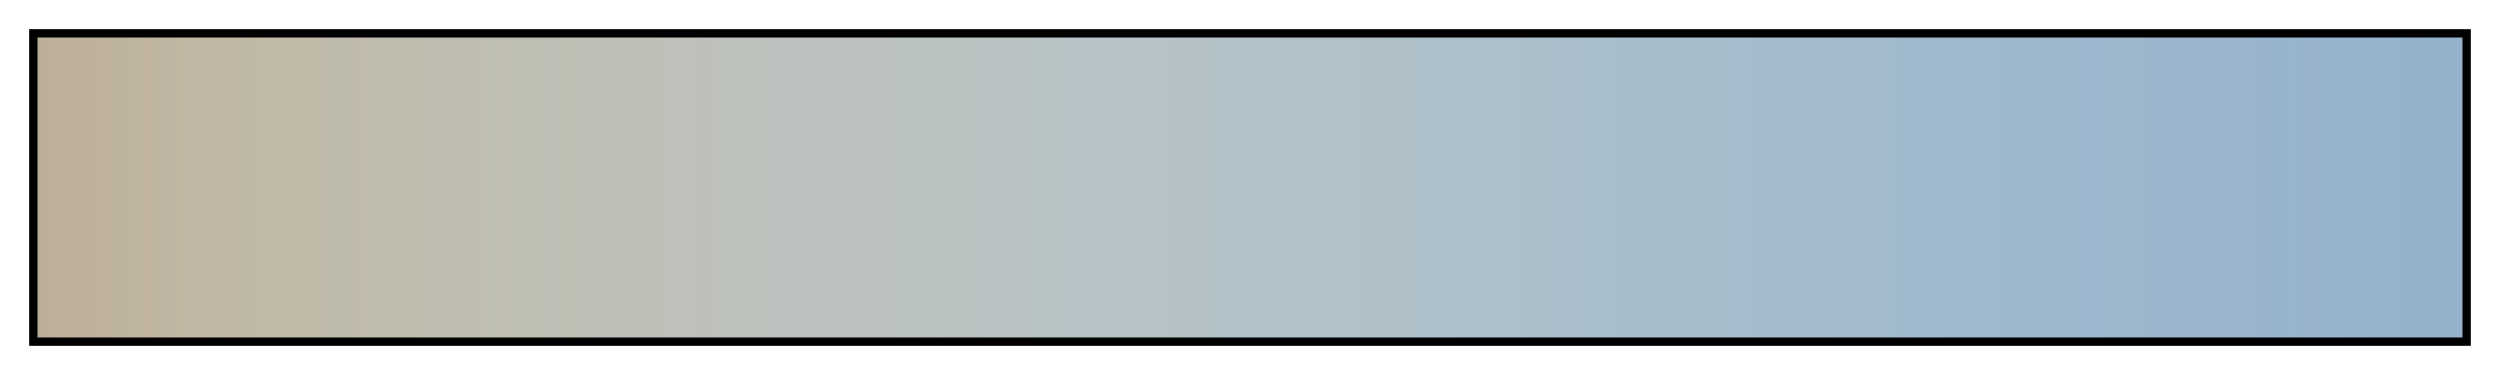 <svg height="45" viewBox="0 0 300 45" width="300" xmlns="http://www.w3.org/2000/svg" xmlns:xlink="http://www.w3.org/1999/xlink"><linearGradient id="a" gradientUnits="objectBoundingBox" spreadMethod="pad" x1="0%" x2="100%" y1="0%" y2="0%"><stop offset="0" stop-color="#bdae99"/><stop offset=".004" stop-color="#bdaf99"/><stop offset=".008" stop-color="#bdaf9a"/><stop offset=".012" stop-color="#bdb19a"/><stop offset=".016" stop-color="#bdb19b"/><stop offset=".02" stop-color="#beb19b"/><stop offset=".024" stop-color="#beb29c"/><stop offset=".028" stop-color="#beb29d"/><stop offset=".031" stop-color="#beb39d"/><stop offset=".035" stop-color="#beb39e"/><stop offset=".039" stop-color="#bfb49f"/><stop offset=".043" stop-color="#bfb49f"/><stop offset=".047" stop-color="#c0b4a0"/><stop offset=".051" stop-color="#c0b5a1"/><stop offset=".055" stop-color="#c0b5a2"/><stop offset=".059" stop-color="#c0b6a2"/><stop offset=".063" stop-color="#c0b6a3"/><stop offset=".067" stop-color="#bfb7a3"/><stop offset=".071" stop-color="#bfb7a4"/><stop offset=".074" stop-color="#bfb8a4"/><stop offset=".078" stop-color="#c0b8a5"/><stop offset=".082" stop-color="#c0b8a5"/><stop offset=".086" stop-color="#c0b8a6"/><stop offset=".09" stop-color="#c0b9a6"/><stop offset=".094" stop-color="#c0b9a7"/><stop offset=".098" stop-color="#c0b9a7"/><stop offset=".102" stop-color="#bfbaa8"/><stop offset=".106" stop-color="#c0baa8"/><stop offset=".11" stop-color="#c0baa9"/><stop offset=".114" stop-color="#c0baa9"/><stop offset=".118" stop-color="#bfbaaa"/><stop offset=".122" stop-color="#bfbbab"/><stop offset=".126" stop-color="#bfbbab"/><stop offset=".129" stop-color="#bfbbac"/><stop offset=".133" stop-color="#c0bbad"/><stop offset=".137" stop-color="#bfbbad"/><stop offset=".141" stop-color="#bfbcad"/><stop offset=".145" stop-color="#bfbcad"/><stop offset=".149" stop-color="#bfbcae"/><stop offset=".153" stop-color="#bfbcae"/><stop offset=".157" stop-color="#bfbcae"/><stop offset=".161" stop-color="#bfbdaf"/><stop offset=".165" stop-color="#bfbdaf"/><stop offset=".169" stop-color="#bfbdaf"/><stop offset=".172" stop-color="#bfbdaf"/><stop offset=".176" stop-color="#bfbdaf"/><stop offset=".18" stop-color="#bfbdb0"/><stop offset=".184" stop-color="#bfbeb0"/><stop offset=".188" stop-color="#bebeb1"/><stop offset=".192" stop-color="#bfbeb1"/><stop offset=".196" stop-color="#bebfb2"/><stop offset=".2" stop-color="#bebeb2"/><stop offset=".204" stop-color="#bebfb2"/><stop offset=".208" stop-color="#bebfb3"/><stop offset=".212" stop-color="#bebfb4"/><stop offset=".216" stop-color="#bebfb4"/><stop offset=".22" stop-color="#bec0b4"/><stop offset=".224" stop-color="#bebfb5"/><stop offset=".228" stop-color="#bebfb5"/><stop offset=".231" stop-color="#bebfb6"/><stop offset=".235" stop-color="#bec0b7"/><stop offset=".239" stop-color="#bec0b7"/><stop offset=".243" stop-color="#bec0b7"/><stop offset=".247" stop-color="#bec0b8"/><stop offset=".251" stop-color="#bec0b8"/><stop offset=".255" stop-color="#bec0b8"/><stop offset=".259" stop-color="#bec0b9"/><stop offset=".263" stop-color="#bec0b9"/><stop offset=".267" stop-color="#bec0b9"/><stop offset=".271" stop-color="#bec0b9"/><stop offset=".275" stop-color="#bdc0ba"/><stop offset=".278" stop-color="#bdc0bb"/><stop offset=".282" stop-color="#bdc0bb"/><stop offset=".286" stop-color="#bdc1bb"/><stop offset=".29" stop-color="#bdc1bb"/><stop offset=".294" stop-color="#bdc1bc"/><stop offset=".298" stop-color="#bcc1bc"/><stop offset=".302" stop-color="#bcc1bd"/><stop offset=".306" stop-color="#bcc1bd"/><stop offset=".31" stop-color="#bcc1bd"/><stop offset=".314" stop-color="#bbc1bd"/><stop offset=".318" stop-color="#bbc1be"/><stop offset=".322" stop-color="#bbc1be"/><stop offset=".326" stop-color="#bbc1be"/><stop offset=".329" stop-color="#bac1be"/><stop offset=".333" stop-color="#bbc1bf"/><stop offset=".337" stop-color="#bac1bf"/><stop offset=".341" stop-color="#bac1bf"/><stop offset=".345" stop-color="#bac1bf"/><stop offset=".349" stop-color="#bac1bf"/><stop offset=".353" stop-color="#bac1c0"/><stop offset=".357" stop-color="#bac2c0"/><stop offset=".361" stop-color="#bac2c0"/><stop offset=".365" stop-color="#b9c2c0"/><stop offset=".369" stop-color="#b9c2c1"/><stop offset=".372" stop-color="#bac2c1"/><stop offset=".377" stop-color="#b9c2c1"/><stop offset=".38" stop-color="#b9c2c1"/><stop offset=".384" stop-color="#b9c2c1"/><stop offset=".388" stop-color="#b8c2c1"/><stop offset=".392" stop-color="#b8c2c2"/><stop offset=".396" stop-color="#b8c2c2"/><stop offset=".4" stop-color="#b8c2c2"/><stop offset=".404" stop-color="#b8c2c3"/><stop offset=".408" stop-color="#b8c2c3"/><stop offset=".412" stop-color="#b7c2c4"/><stop offset=".416" stop-color="#b7c2c4"/><stop offset=".42" stop-color="#b7c2c4"/><stop offset=".423" stop-color="#b7c2c4"/><stop offset=".427" stop-color="#b6c2c5"/><stop offset=".431" stop-color="#b6c2c5"/><stop offset=".435" stop-color="#b6c2c5"/><stop offset=".439" stop-color="#b6c2c5"/><stop offset=".443" stop-color="#b6c2c5"/><stop offset=".447" stop-color="#b6c2c6"/><stop offset=".451" stop-color="#b6c2c6"/><stop offset=".455" stop-color="#b5c2c6"/><stop offset=".459" stop-color="#b5c2c6"/><stop offset=".463" stop-color="#b5c2c6"/><stop offset=".467" stop-color="#b5c2c6"/><stop offset=".471" stop-color="#b4c2c6"/><stop offset=".474" stop-color="#b4c2c7"/><stop offset=".478" stop-color="#b4c2c7"/><stop offset=".482" stop-color="#b4c2c7"/><stop offset=".486" stop-color="#b3c2c7"/><stop offset=".49" stop-color="#b3c2c8"/><stop offset=".494" stop-color="#b2c2c8"/><stop offset=".498" stop-color="#b2c2c8"/><stop offset=".502" stop-color="#b3c1c8"/><stop offset=".506" stop-color="#b3c1c8"/><stop offset=".51" stop-color="#b3c1c8"/><stop offset=".514" stop-color="#b2c1c8"/><stop offset=".518" stop-color="#b2c1c9"/><stop offset=".522" stop-color="#b1c1c8"/><stop offset=".525" stop-color="#b1c1c8"/><stop offset=".529" stop-color="#b1c1c8"/><stop offset=".533" stop-color="#b0c1c8"/><stop offset=".537" stop-color="#b0c1c8"/><stop offset=".541" stop-color="#b0c1c9"/><stop offset=".545" stop-color="#b0c1c8"/><stop offset=".549" stop-color="#b0c0c9"/><stop offset=".553" stop-color="#b0c0c9"/><stop offset=".557" stop-color="#afc0c9"/><stop offset=".561" stop-color="#afc0c9"/><stop offset=".565" stop-color="#afc0c9"/><stop offset=".569" stop-color="#aec0c9"/><stop offset=".573" stop-color="#aec0c9"/><stop offset=".577" stop-color="#aec0c9"/><stop offset=".58" stop-color="#aec0c9"/><stop offset=".584" stop-color="#adc0ca"/><stop offset=".588" stop-color="#adbfca"/><stop offset=".592" stop-color="#adc0ca"/><stop offset=".596" stop-color="#adbfca"/><stop offset=".6" stop-color="#acbfca"/><stop offset=".604" stop-color="#acbfca"/><stop offset=".608" stop-color="#acbfca"/><stop offset=".612" stop-color="#acbfca"/><stop offset=".616" stop-color="#abbfca"/><stop offset=".62" stop-color="#abbfca"/><stop offset=".624" stop-color="#abbfca"/><stop offset=".627" stop-color="#aabfcb"/><stop offset=".631" stop-color="#aabecb"/><stop offset=".635" stop-color="#aabecb"/><stop offset=".639" stop-color="#a9becb"/><stop offset=".643" stop-color="#a9becb"/><stop offset=".647" stop-color="#a9becb"/><stop offset=".651" stop-color="#a9becb"/><stop offset=".655" stop-color="#a8bdcb"/><stop offset=".659" stop-color="#a8bdcc"/><stop offset=".663" stop-color="#a8bdcc"/><stop offset=".667" stop-color="#a8bdcb"/><stop offset=".671" stop-color="#a8bdcb"/><stop offset=".674" stop-color="#a7bdcb"/><stop offset=".678" stop-color="#a7bdcb"/><stop offset=".682" stop-color="#a7bccb"/><stop offset=".686" stop-color="#a7bccb"/><stop offset=".69" stop-color="#a7bccb"/><stop offset=".694" stop-color="#a6bccb"/><stop offset=".698" stop-color="#a6bccc"/><stop offset=".702" stop-color="#a6bbcb"/><stop offset=".706" stop-color="#a6bbcb"/><stop offset=".71" stop-color="#a5bbcb"/><stop offset=".714" stop-color="#a5bbcb"/><stop offset=".718" stop-color="#a5bbcb"/><stop offset=".722" stop-color="#a5bbcb"/><stop offset=".726" stop-color="#a5bbcb"/><stop offset=".729" stop-color="#a5bbcb"/><stop offset=".733" stop-color="#a4bbcb"/><stop offset=".737" stop-color="#a3bbcb"/><stop offset=".741" stop-color="#a3bacb"/><stop offset=".745" stop-color="#a3bacb"/><stop offset=".749" stop-color="#a3bacc"/><stop offset=".753" stop-color="#a2bacc"/><stop offset=".757" stop-color="#a2bacb"/><stop offset=".761" stop-color="#a2bacc"/><stop offset=".765" stop-color="#a1bacc"/><stop offset=".769" stop-color="#a1b9cc"/><stop offset=".772" stop-color="#a1b9cc"/><stop offset=".776" stop-color="#a0b9cd"/><stop offset=".78" stop-color="#a0b9cd"/><stop offset=".784" stop-color="#a0b9cd"/><stop offset=".788" stop-color="#a0b8cd"/><stop offset=".792" stop-color="#a0b9cc"/><stop offset=".796" stop-color="#9fb8cc"/><stop offset=".8" stop-color="#9fb8cc"/><stop offset=".804" stop-color="#9fb8cc"/><stop offset=".808" stop-color="#9fb8cc"/><stop offset=".812" stop-color="#9eb7cd"/><stop offset=".816" stop-color="#9eb7cd"/><stop offset=".82" stop-color="#9eb7cd"/><stop offset=".824" stop-color="#9eb7cd"/><stop offset=".828" stop-color="#9eb7cc"/><stop offset=".831" stop-color="#9db7cc"/><stop offset=".835" stop-color="#9db7cc"/><stop offset=".839" stop-color="#9db6cc"/><stop offset=".843" stop-color="#9db6cd"/><stop offset=".847" stop-color="#9db6cd"/><stop offset=".851" stop-color="#9cb6cd"/><stop offset=".855" stop-color="#9cb6cc"/><stop offset=".859" stop-color="#9cb6cc"/><stop offset=".863" stop-color="#9cb6cc"/><stop offset=".867" stop-color="#9cb6cc"/><stop offset=".871" stop-color="#9bb5cc"/><stop offset=".875" stop-color="#9bb5cd"/><stop offset=".878" stop-color="#9bb5cd"/><stop offset=".882" stop-color="#9bb5cc"/><stop offset=".886" stop-color="#9bb5cc"/><stop offset=".89" stop-color="#9bb5cd"/><stop offset=".894" stop-color="#9bb4cd"/><stop offset=".898" stop-color="#9ab4cc"/><stop offset=".902" stop-color="#9ab4cc"/><stop offset=".906" stop-color="#99b4cc"/><stop offset=".91" stop-color="#99b4cc"/><stop offset=".914" stop-color="#99b4cd"/><stop offset=".918" stop-color="#99b3cd"/><stop offset=".922" stop-color="#98b3cd"/><stop offset=".925" stop-color="#98b4cd"/><stop offset=".929" stop-color="#99b4cd"/><stop offset=".933" stop-color="#98b4cc"/><stop offset=".937" stop-color="#99b3cc"/><stop offset=".941" stop-color="#98b3cc"/><stop offset=".945" stop-color="#98b3cc"/><stop offset=".949" stop-color="#98b3cc"/><stop offset=".953" stop-color="#97b3cc"/><stop offset=".957" stop-color="#97b3cc"/><stop offset=".961" stop-color="#97b3cc"/><stop offset=".965" stop-color="#96b2cc"/><stop offset=".969" stop-color="#96b2cc"/><stop offset=".973" stop-color="#95b3cc"/><stop offset=".977" stop-color="#95b2cc"/><stop offset=".98" stop-color="#96b2cc"/><stop offset=".984" stop-color="#95b2cc"/><stop offset=".988" stop-color="#95b2cc"/><stop offset=".992" stop-color="#94b1cc"/><stop offset=".996" stop-color="#94b1cc"/><stop offset="1" stop-color="#95b1cc"/></linearGradient><path d="m4 4h292v37h-292z" fill="url(#a)" stroke="#000"/></svg>